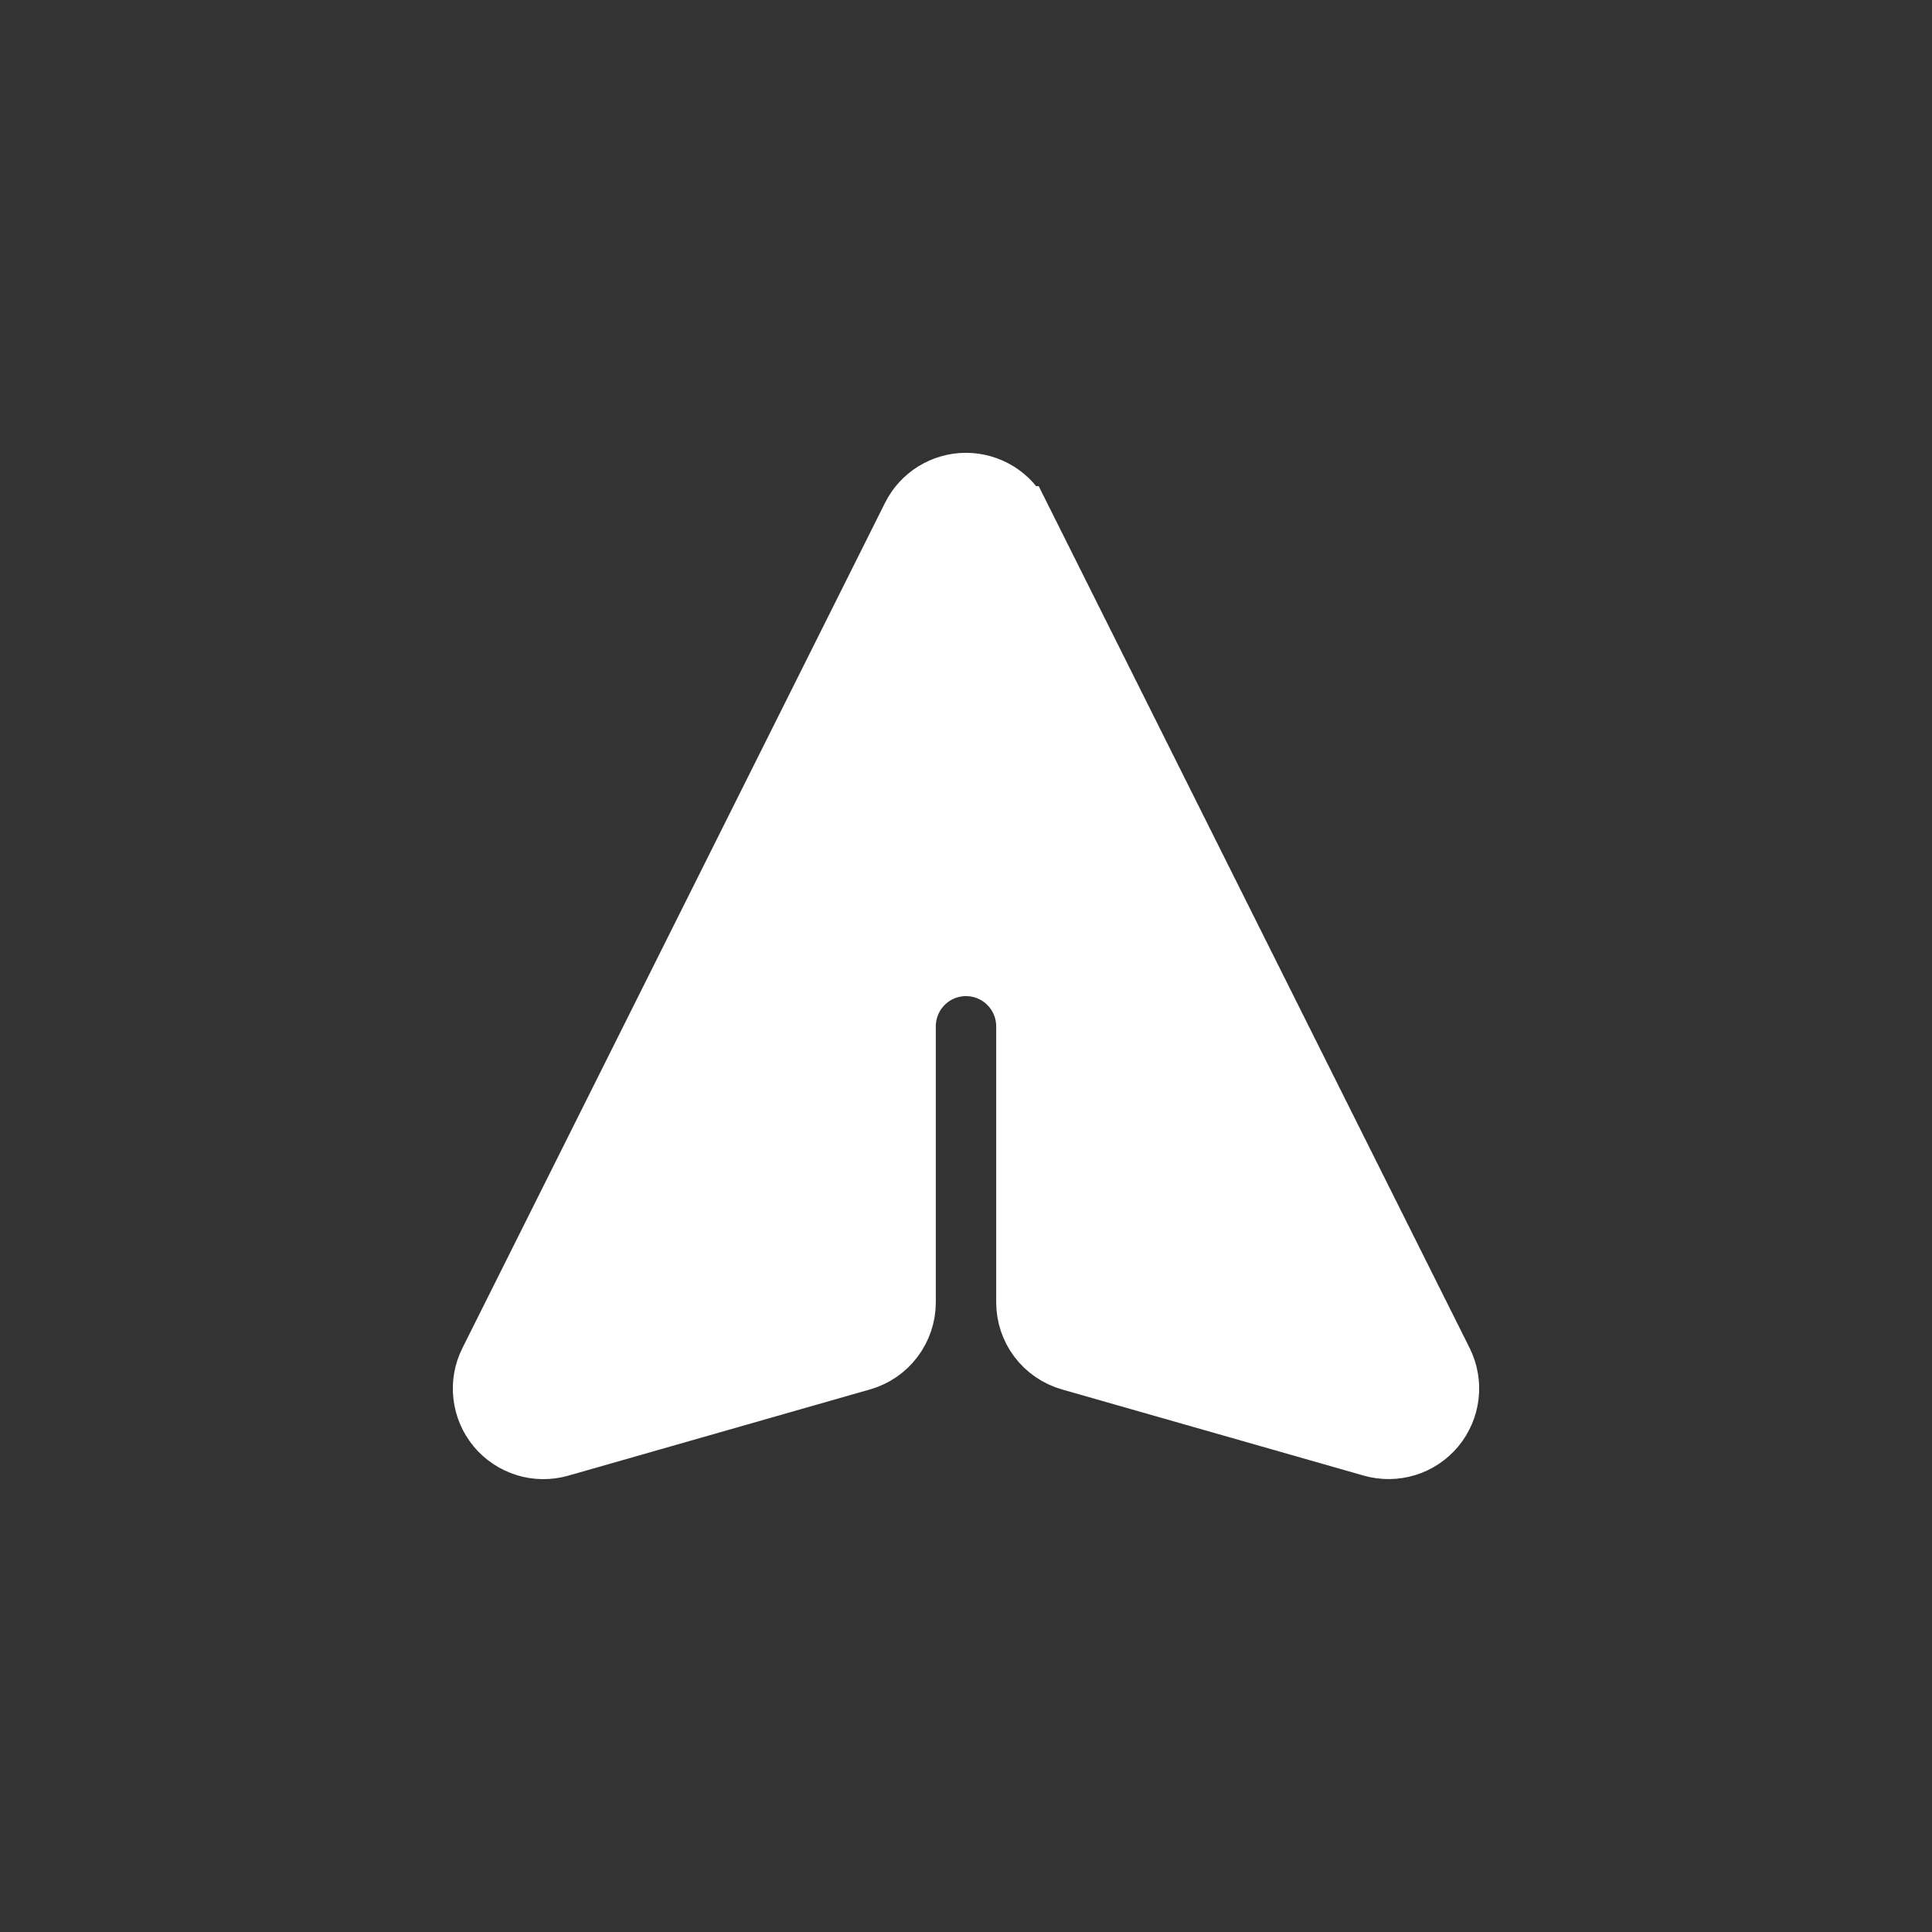 <svg width="32" height="32" viewBox="0 0 32 32" fill="none" xmlns="http://www.w3.org/2000/svg">
<rect x="0" y="0" width="32" height="32" fill="#333333" stroke="none"/>
<path d="M16.894 8.552C16.811 8.386 16.683 8.247 16.525 8.149C16.367 8.052 16.185 8 16 8C15.814 8 15.632 8.052 15.474 8.149C15.316 8.247 15.189 8.386 15.106 8.552L8.106 22.552C8.019 22.726 7.984 22.921 8.007 23.113C8.029 23.306 8.106 23.488 8.23 23.638C8.354 23.787 8.519 23.897 8.705 23.955C8.89 24.012 9.088 24.014 9.275 23.961L14.275 22.532C14.484 22.472 14.668 22.346 14.798 22.172C14.929 21.999 15 21.787 15 21.57V16.999C15 16.734 15.105 16.479 15.293 16.292C15.48 16.104 15.735 15.999 16 15.999C16.265 15.999 16.519 16.104 16.707 16.292C16.894 16.479 17 16.734 17 16.999V21.57C17 21.787 17.07 21.999 17.201 22.172C17.332 22.346 17.516 22.472 17.725 22.532L22.725 23.96C22.911 24.013 23.109 24.011 23.295 23.954C23.48 23.897 23.645 23.787 23.769 23.638C23.893 23.488 23.971 23.306 23.993 23.113C24.016 22.921 23.981 22.726 23.895 22.552L16.895 8.552H16.894Z" fill="white" stroke="white"/>
</svg>
